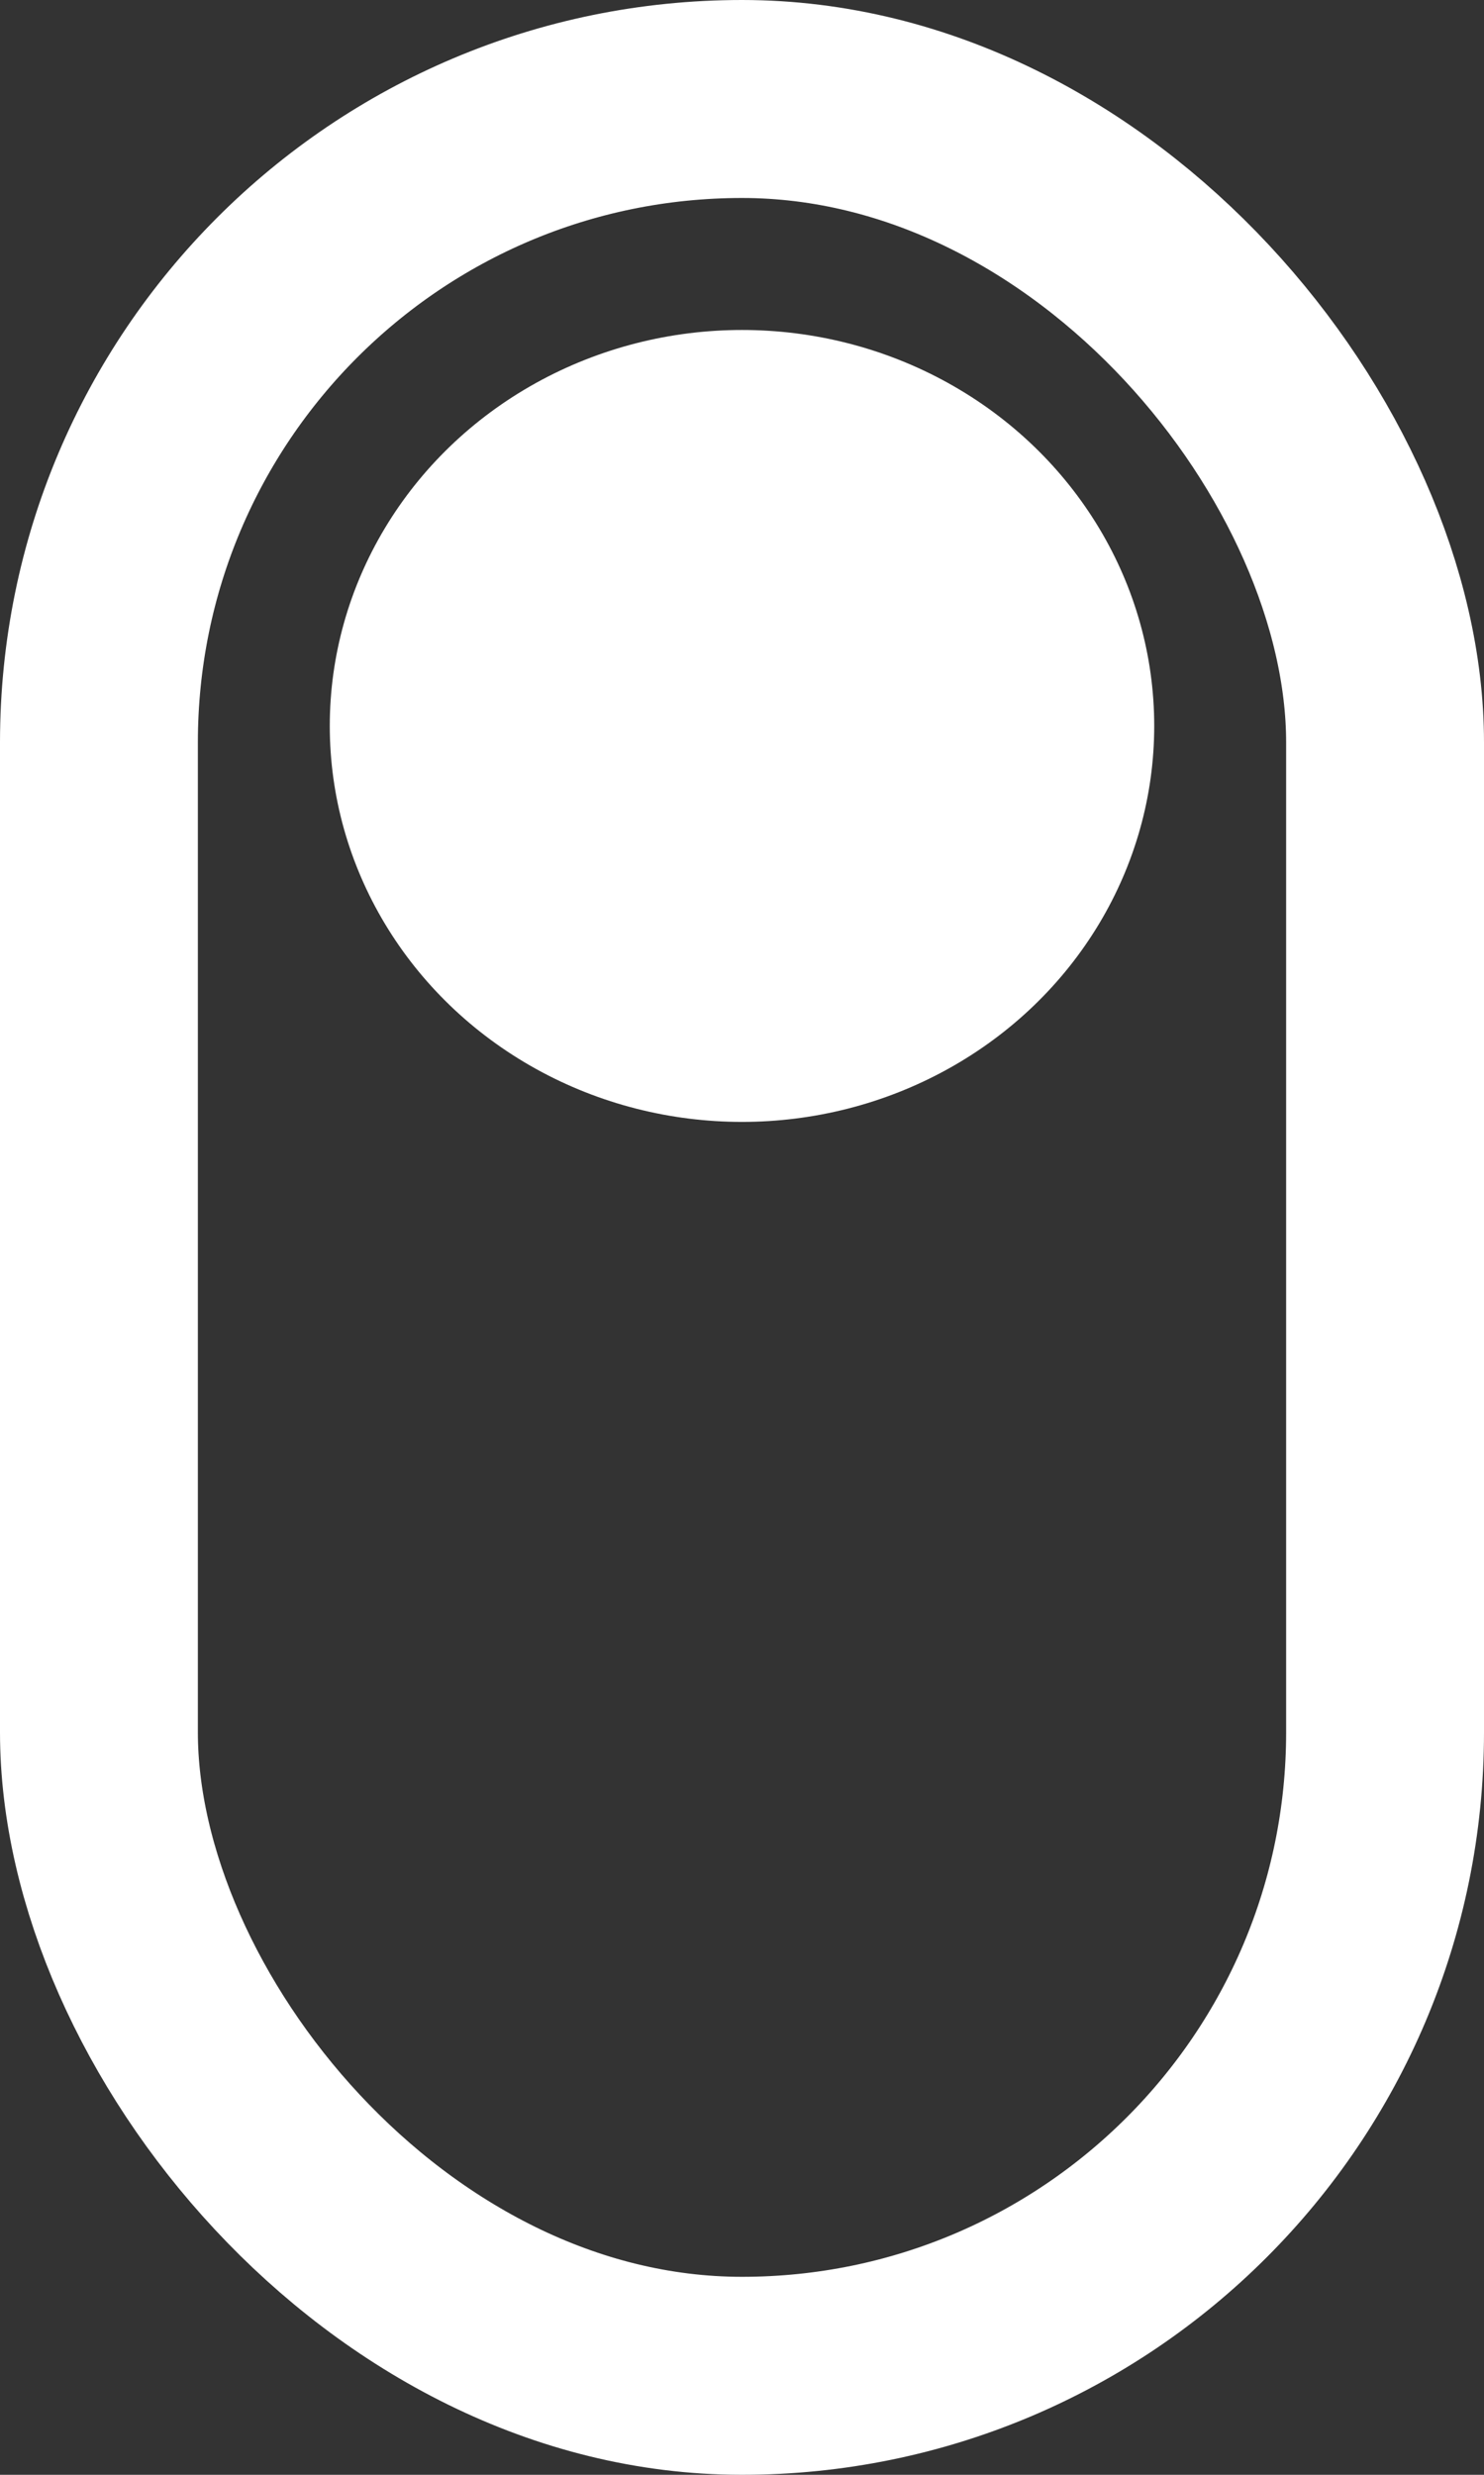 <svg xmlns="http://www.w3.org/2000/svg" width="45" height="75" viewBox="0 0 45 75">
  <rect x="0" y="0" width="45" height="75" fill="#333333" stroke="none"/>
  <g id="slider" transform="translate(-277 -694)">
    <g id="Component_4_1" data-name="Component 4 – 1" transform="translate(277 694)">
      <g id="Rectangle_3" data-name="Rectangle 3" fill="none" stroke="#fff" stroke-width="6">
        <rect width="45" height="75" rx="22.5" stroke="none"/>
        <rect x="3" y="3" width="39" height="69" rx="19.5" fill="none"/>
      </g>
      <ellipse id="Ellipse_1" data-name="Ellipse 1" cx="12.5" cy="12" rx="12.5" ry="12" transform="translate(10 10)" fill="#fff"/>
    </g>
  </g>
</svg>
